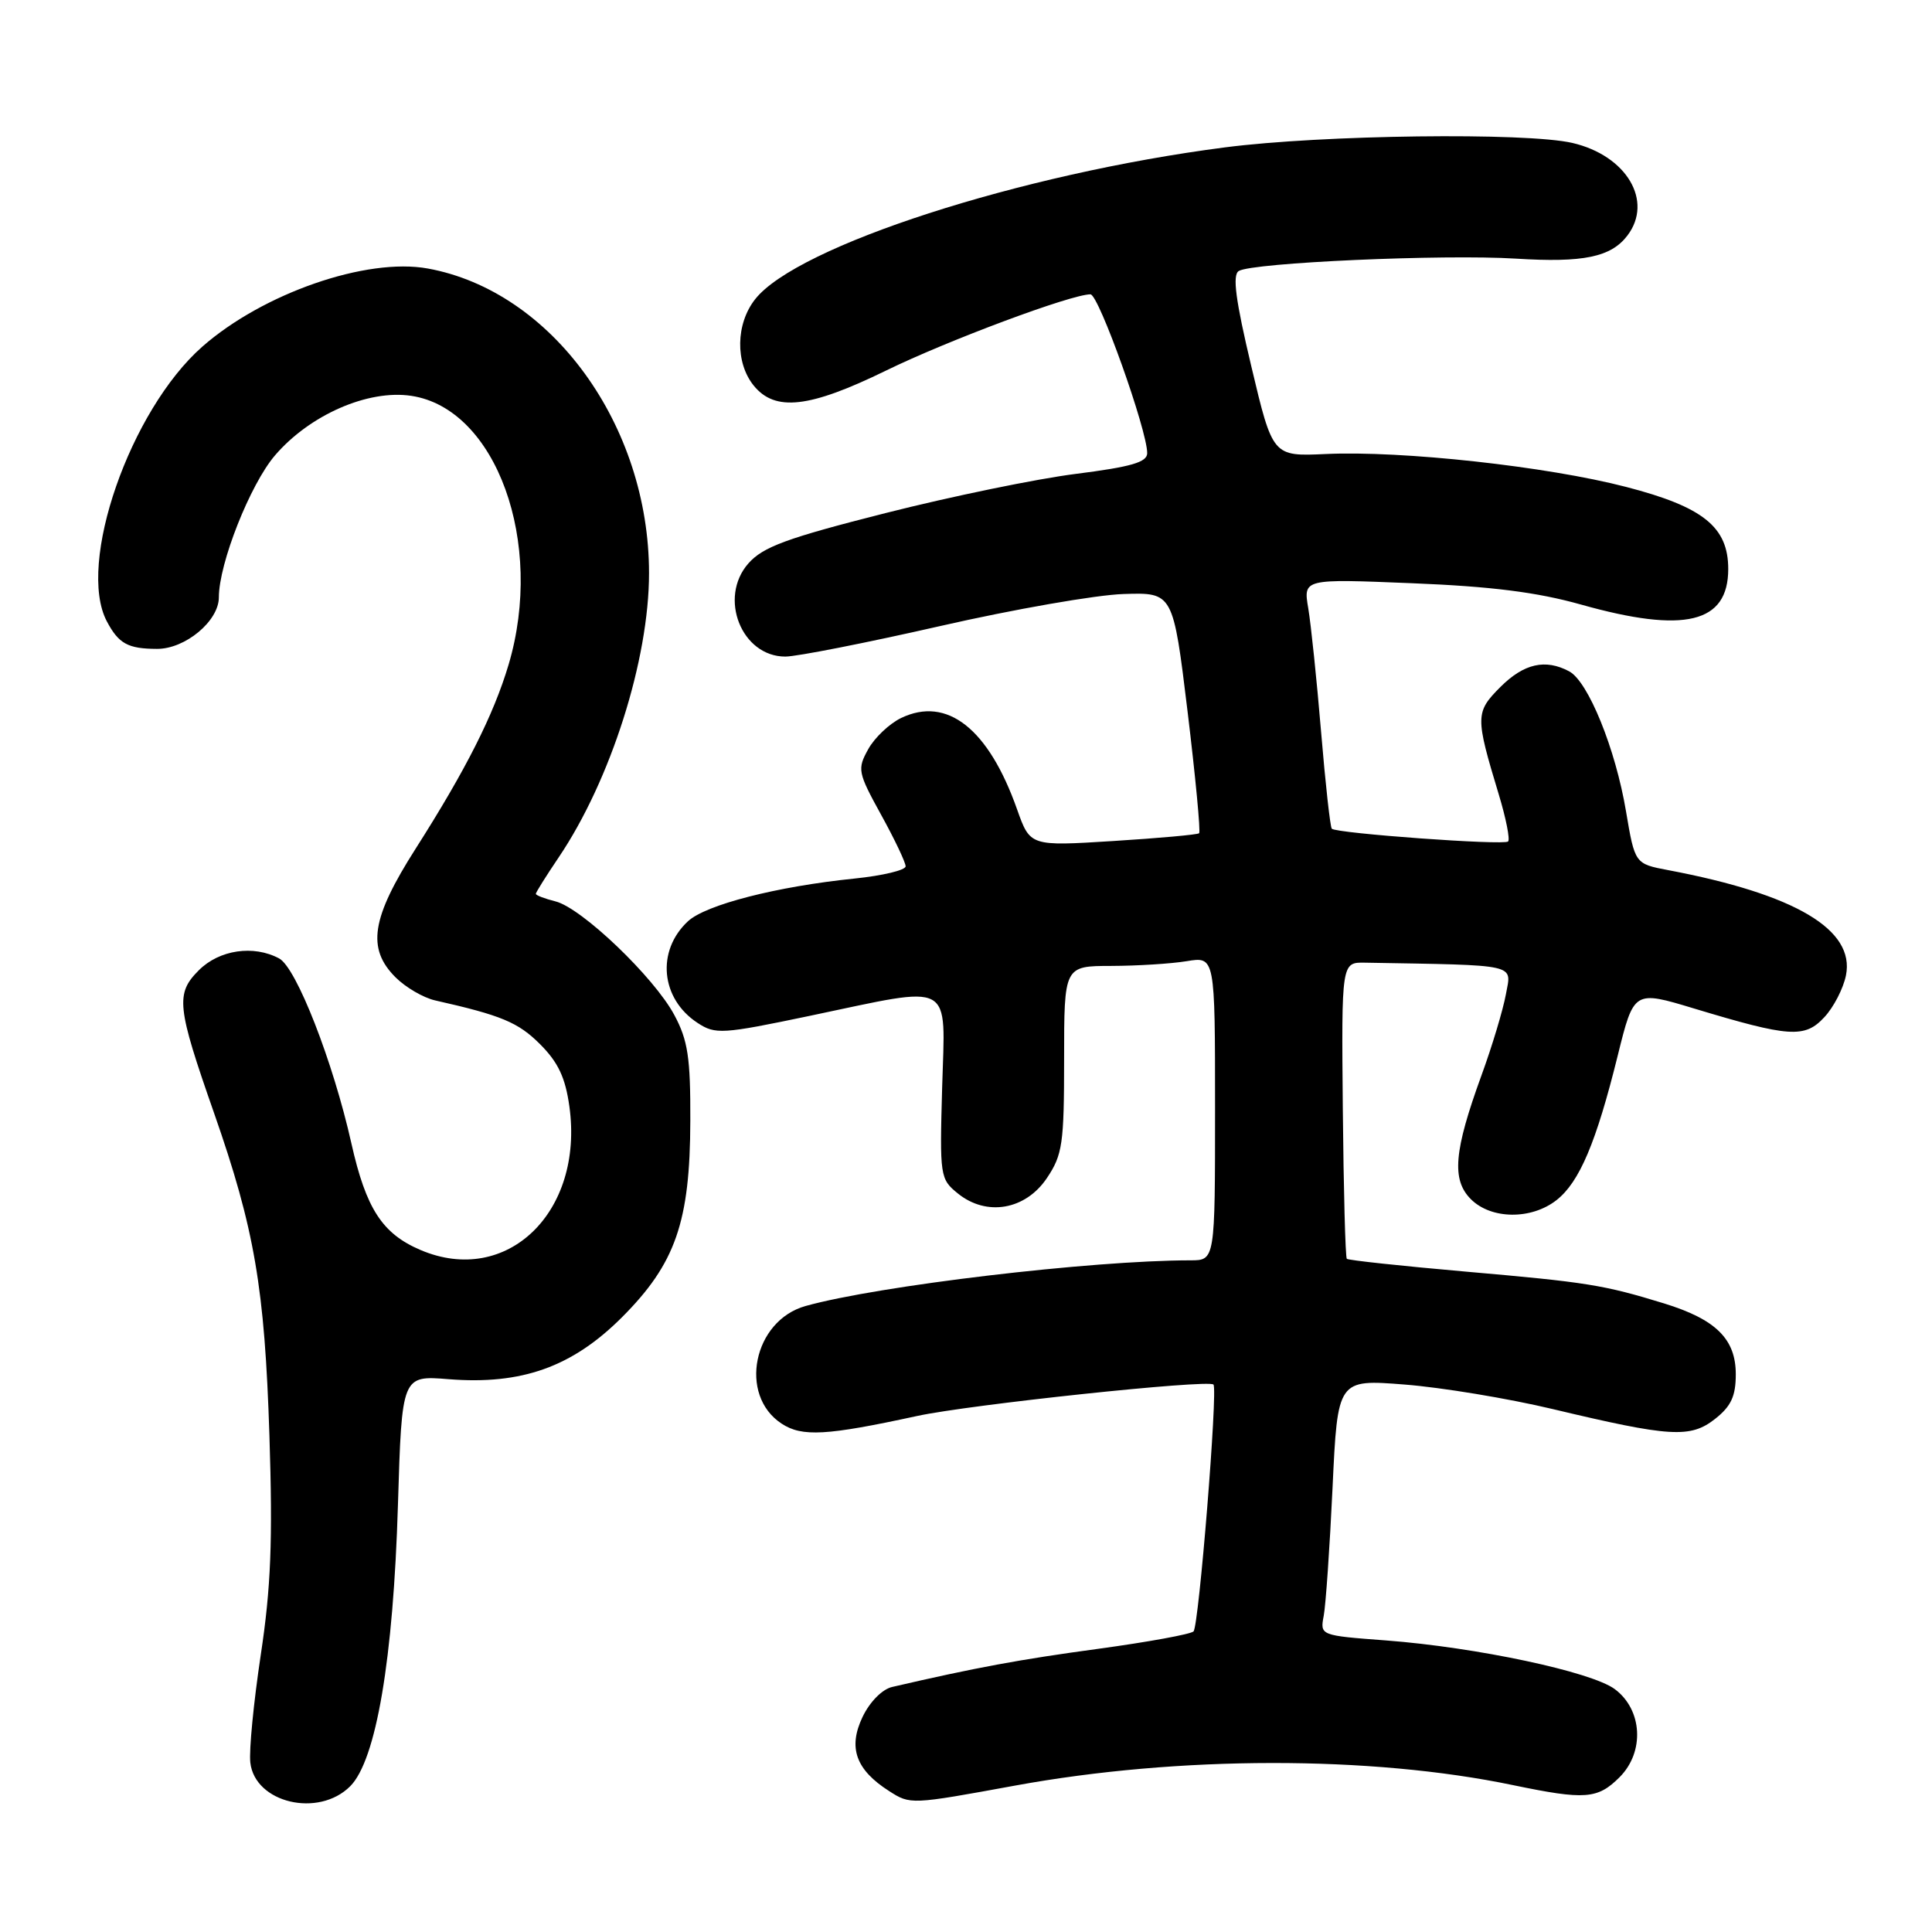 <?xml version="1.0" encoding="UTF-8" standalone="no"?>
<!DOCTYPE svg PUBLIC "-//W3C//DTD SVG 1.1//EN" "http://www.w3.org/Graphics/SVG/1.1/DTD/svg11.dtd" >
<svg xmlns="http://www.w3.org/2000/svg" xmlns:xlink="http://www.w3.org/1999/xlink" version="1.1" viewBox="0 0 256 256">
 <g >
 <path fill="currentColor"
d=" M 46.40 236.69 C 49.84 233.25 52.12 219.85 52.73 199.38 C 53.25 182.25 53.25 182.25 59.45 182.75 C 69.12 183.52 75.82 181.13 82.40 174.56 C 89.51 167.44 91.44 161.92 91.47 148.50 C 91.50 140.15 91.15 137.84 89.35 134.49 C 86.67 129.48 77.08 120.31 73.61 119.44 C 72.17 119.08 71.00 118.63 71.00 118.44 C 71.00 118.25 72.36 116.08 74.02 113.62 C 80.92 103.40 86.00 87.42 86.00 75.95 C 86.00 56.32 73.11 38.57 56.69 35.58 C 48.57 34.10 34.85 38.86 26.80 45.94 C 17.23 54.37 10.15 74.72 14.15 82.32 C 15.72 85.29 16.94 85.97 20.80 85.98 C 24.54 86.00 29.00 82.29 29.00 79.15 C 29.00 74.67 33.14 64.20 36.43 60.35 C 41.04 54.97 48.77 51.59 54.49 52.45 C 65.75 54.13 72.19 71.91 67.39 88.07 C 65.41 94.72 61.74 101.99 55.07 112.46 C 49.20 121.67 48.58 125.67 52.41 129.50 C 53.74 130.83 56.10 132.21 57.66 132.56 C 66.45 134.54 68.67 135.47 71.56 138.36 C 73.97 140.77 74.92 142.80 75.45 146.64 C 77.38 160.64 67.14 170.50 55.72 165.63 C 50.65 163.47 48.50 160.15 46.56 151.50 C 44.14 140.69 39.27 128.21 36.99 127.00 C 33.60 125.18 29.06 125.85 26.35 128.56 C 23.24 131.67 23.42 133.36 28.37 147.50 C 33.74 162.87 35.07 170.65 35.70 190.22 C 36.15 204.17 35.90 210.37 34.55 219.30 C 33.61 225.55 32.98 231.96 33.17 233.56 C 33.78 238.90 42.20 240.89 46.40 236.69 Z  M 134.50 236.60 C 156.20 232.63 181.65 232.61 200.49 236.54 C 210.02 238.52 211.69 238.40 214.60 235.49 C 217.95 232.14 217.64 226.55 213.97 223.82 C 210.88 221.52 195.66 218.28 183.70 217.37 C 174.91 216.71 174.91 216.71 175.40 214.10 C 175.67 212.67 176.20 205.03 176.57 197.13 C 177.24 182.76 177.24 182.76 186.12 183.46 C 191.00 183.84 199.84 185.30 205.75 186.71 C 221.35 190.43 223.98 190.59 227.26 188.01 C 229.38 186.34 230.00 185.00 230.00 182.10 C 230.00 177.42 227.37 174.83 220.50 172.71 C 212.48 170.25 210.32 169.90 194.16 168.49 C 185.72 167.75 178.65 166.99 178.46 166.80 C 178.27 166.60 178.03 157.68 177.93 146.97 C 177.75 127.50 177.75 127.50 180.88 127.56 C 201.46 127.92 200.28 127.66 199.54 131.75 C 199.16 133.81 197.71 138.65 196.30 142.50 C 192.65 152.53 192.32 156.32 194.90 158.90 C 197.59 161.59 202.91 161.64 206.25 159.02 C 209.29 156.63 211.51 151.38 214.36 139.86 C 216.50 131.22 216.50 131.22 224.50 133.64 C 237.13 137.45 239.13 137.59 241.73 134.79 C 242.96 133.48 244.25 130.98 244.60 129.24 C 245.81 123.18 237.90 118.49 221.06 115.30 C 216.63 114.46 216.63 114.46 215.45 107.48 C 214.06 99.21 210.44 90.30 207.93 88.96 C 204.77 87.27 201.93 87.92 198.81 91.03 C 195.48 94.37 195.47 94.95 198.59 105.25 C 199.55 108.42 200.11 111.23 199.83 111.50 C 199.29 112.04 177.10 110.43 176.47 109.81 C 176.26 109.59 175.62 103.81 175.05 96.96 C 174.48 90.11 173.71 82.74 173.35 80.60 C 172.69 76.69 172.69 76.69 187.09 77.28 C 197.58 77.70 203.68 78.47 209.50 80.11 C 223.22 83.97 229.00 82.58 229.00 75.40 C 229.00 69.83 225.70 67.17 215.47 64.52 C 205.01 61.80 185.76 59.69 175.66 60.16 C 168.64 60.48 168.64 60.48 165.81 48.56 C 163.72 39.78 163.28 36.44 164.14 35.91 C 165.93 34.80 191.28 33.67 200.87 34.27 C 209.79 34.83 213.47 34.07 215.64 31.21 C 219.11 26.64 215.53 20.61 208.35 18.94 C 202.21 17.52 175.17 17.86 162.30 19.53 C 135.17 23.04 105.60 32.60 100.06 39.65 C 97.49 42.91 97.41 48.05 99.87 51.09 C 102.70 54.58 107.24 54.07 117.41 49.10 C 125.60 45.10 141.95 39.00 144.49 39.00 C 145.59 39.00 152.02 57.02 152.01 60.05 C 152.00 61.25 149.90 61.86 142.57 62.79 C 137.39 63.44 126.03 65.78 117.32 67.99 C 104.22 71.31 101.10 72.46 99.16 74.66 C 95.16 79.21 98.26 87.00 104.06 87.00 C 105.58 87.00 114.80 85.18 124.56 82.96 C 134.32 80.73 145.27 78.82 148.88 78.71 C 155.44 78.50 155.44 78.50 157.36 94.28 C 158.41 102.96 159.10 110.22 158.89 110.41 C 158.67 110.60 153.55 111.06 147.50 111.44 C 136.50 112.13 136.50 112.13 134.77 107.25 C 130.99 96.55 125.49 92.21 119.40 95.14 C 117.85 95.89 115.88 97.75 115.04 99.28 C 113.58 101.91 113.66 102.35 116.75 107.96 C 118.54 111.20 120.00 114.28 120.00 114.79 C 120.00 115.30 116.96 116.03 113.25 116.41 C 102.94 117.46 93.51 119.88 91.15 122.08 C 86.94 126.00 87.54 132.34 92.43 135.54 C 94.79 137.09 95.67 137.04 107.32 134.60 C 126.64 130.55 125.24 129.79 124.84 144.09 C 124.51 155.86 124.56 156.23 126.92 158.14 C 130.72 161.22 135.88 160.33 138.72 156.10 C 140.79 153.02 141.00 151.55 141.00 140.35 C 141.00 128.00 141.00 128.00 147.25 127.99 C 150.69 127.98 155.19 127.70 157.25 127.36 C 161.00 126.74 161.00 126.74 161.00 146.87 C 161.00 167.00 161.00 167.00 157.75 167.00 C 144.59 167.01 116.38 170.36 106.75 173.05 C 99.82 174.98 97.80 184.86 103.57 188.64 C 106.28 190.42 109.52 190.23 121.50 187.63 C 128.43 186.12 160.09 182.76 160.79 183.46 C 161.39 184.06 158.86 215.44 158.15 216.17 C 157.79 216.54 152.10 217.58 145.50 218.48 C 135.15 219.88 129.26 220.97 118.22 223.53 C 116.90 223.83 115.25 225.50 114.29 227.51 C 112.35 231.58 113.40 234.51 117.82 237.33 C 120.63 239.13 120.68 239.13 134.50 236.60 Z "/>
</g>
</svg>